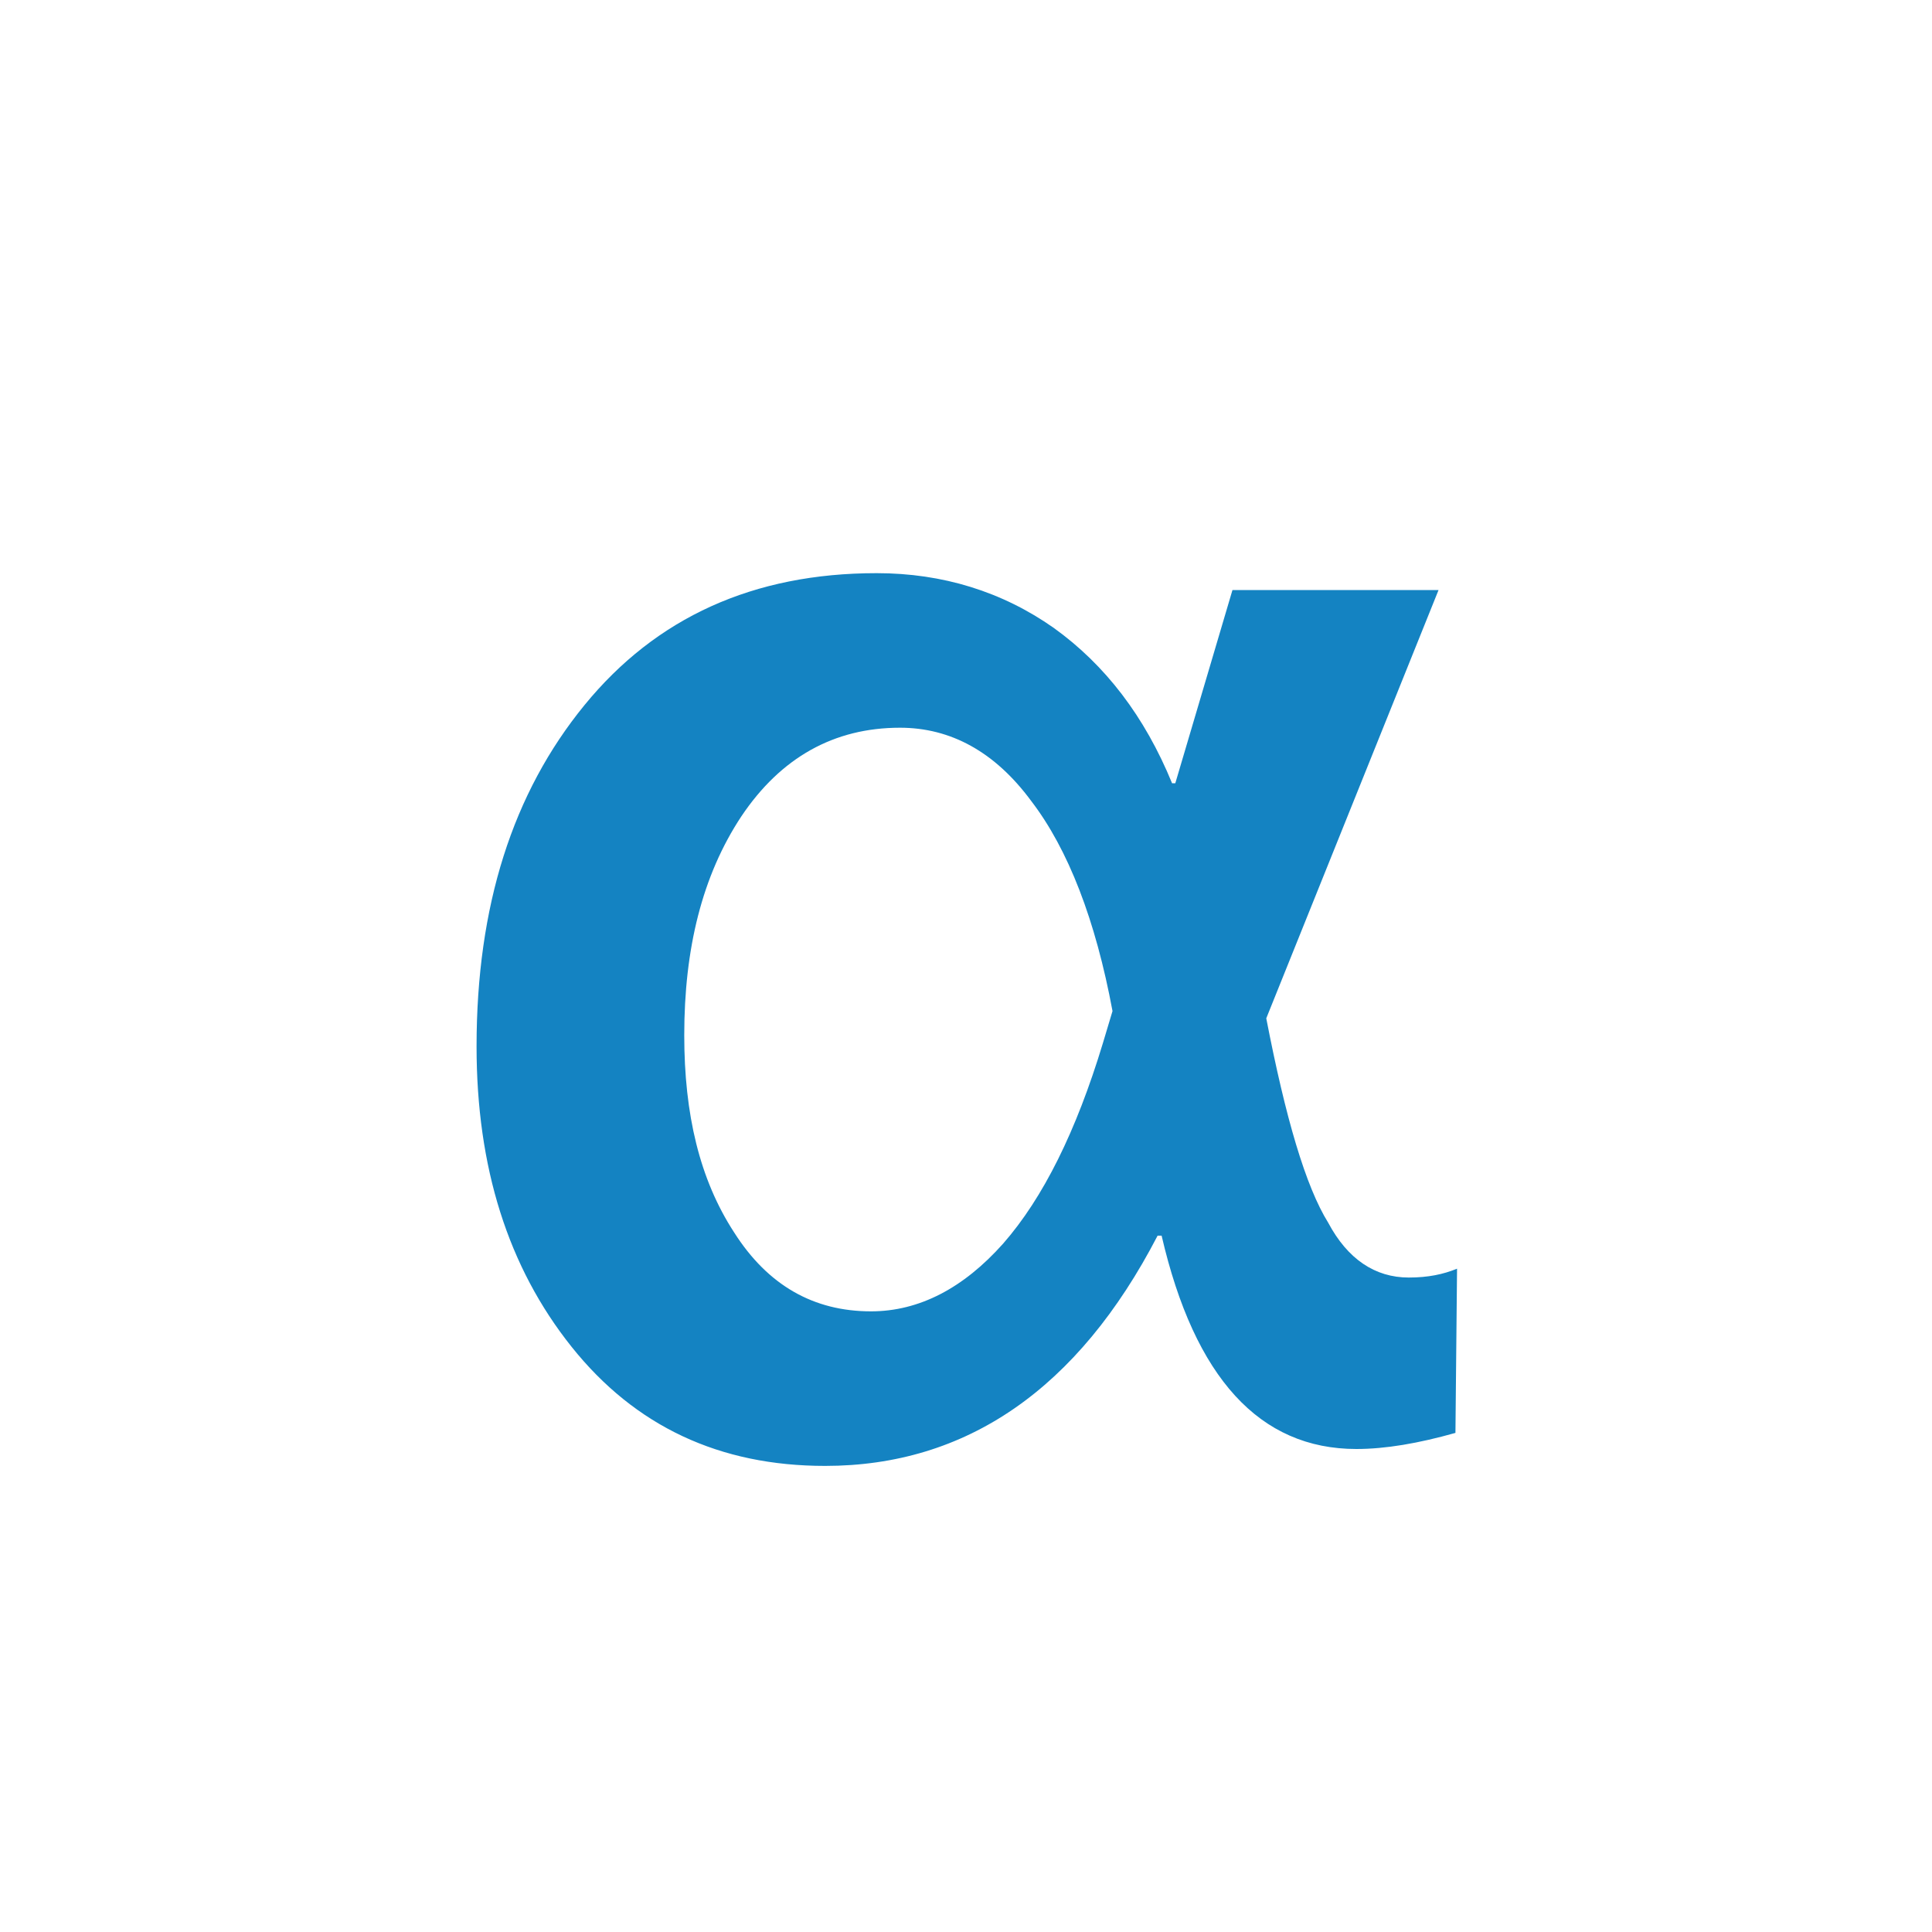 <svg width="24" height="24" viewBox="0 0 24 24" fill="none" xmlns="http://www.w3.org/2000/svg">
<path d="M18.08 17.8C17.62 17.93 17.21 18 16.85 18C15.65 18 14.84 17.12 14.43 15.35H14.38C13.39 17.26 12 18.21 10.25 18.21C8.94 18.21 7.89 17.72 7.1 16.73C6.31 15.74 5.92 14.5 5.92 13C5.92 11.25 6.37 9.85 7.26 8.76C8.15 7.67 9.36 7.12 10.89 7.12C11.71 7.12 12.45 7.35 13.09 7.8C13.73 8.26 14.22 8.9 14.56 9.73H14.6L15.31 7.33H17.87L15.73 12.65C15.97 13.89 16.22 14.74 16.5 15.19C16.74 15.64 17.08 15.87 17.5 15.87C17.74 15.87 17.93 15.83 18.1 15.76L18.08 17.8ZM13.82 12.56C13.61 11.43 13.27 10.55 12.81 9.95C12.36 9.34 11.81 9.04 11.18 9.04C10.36 9.04 9.7 9.41 9.21 10.14C8.72 10.88 8.5 11.79 8.5 12.86C8.5 13.84 8.69 14.65 9.12 15.31C9.54 15.97 10.11 16.29 10.82 16.29C11.42 16.29 11.97 16 12.46 15.45C12.96 14.88 13.37 14.05 13.7 12.96L13.82 12.56Z" fill="#1483C2"/>
</svg>
